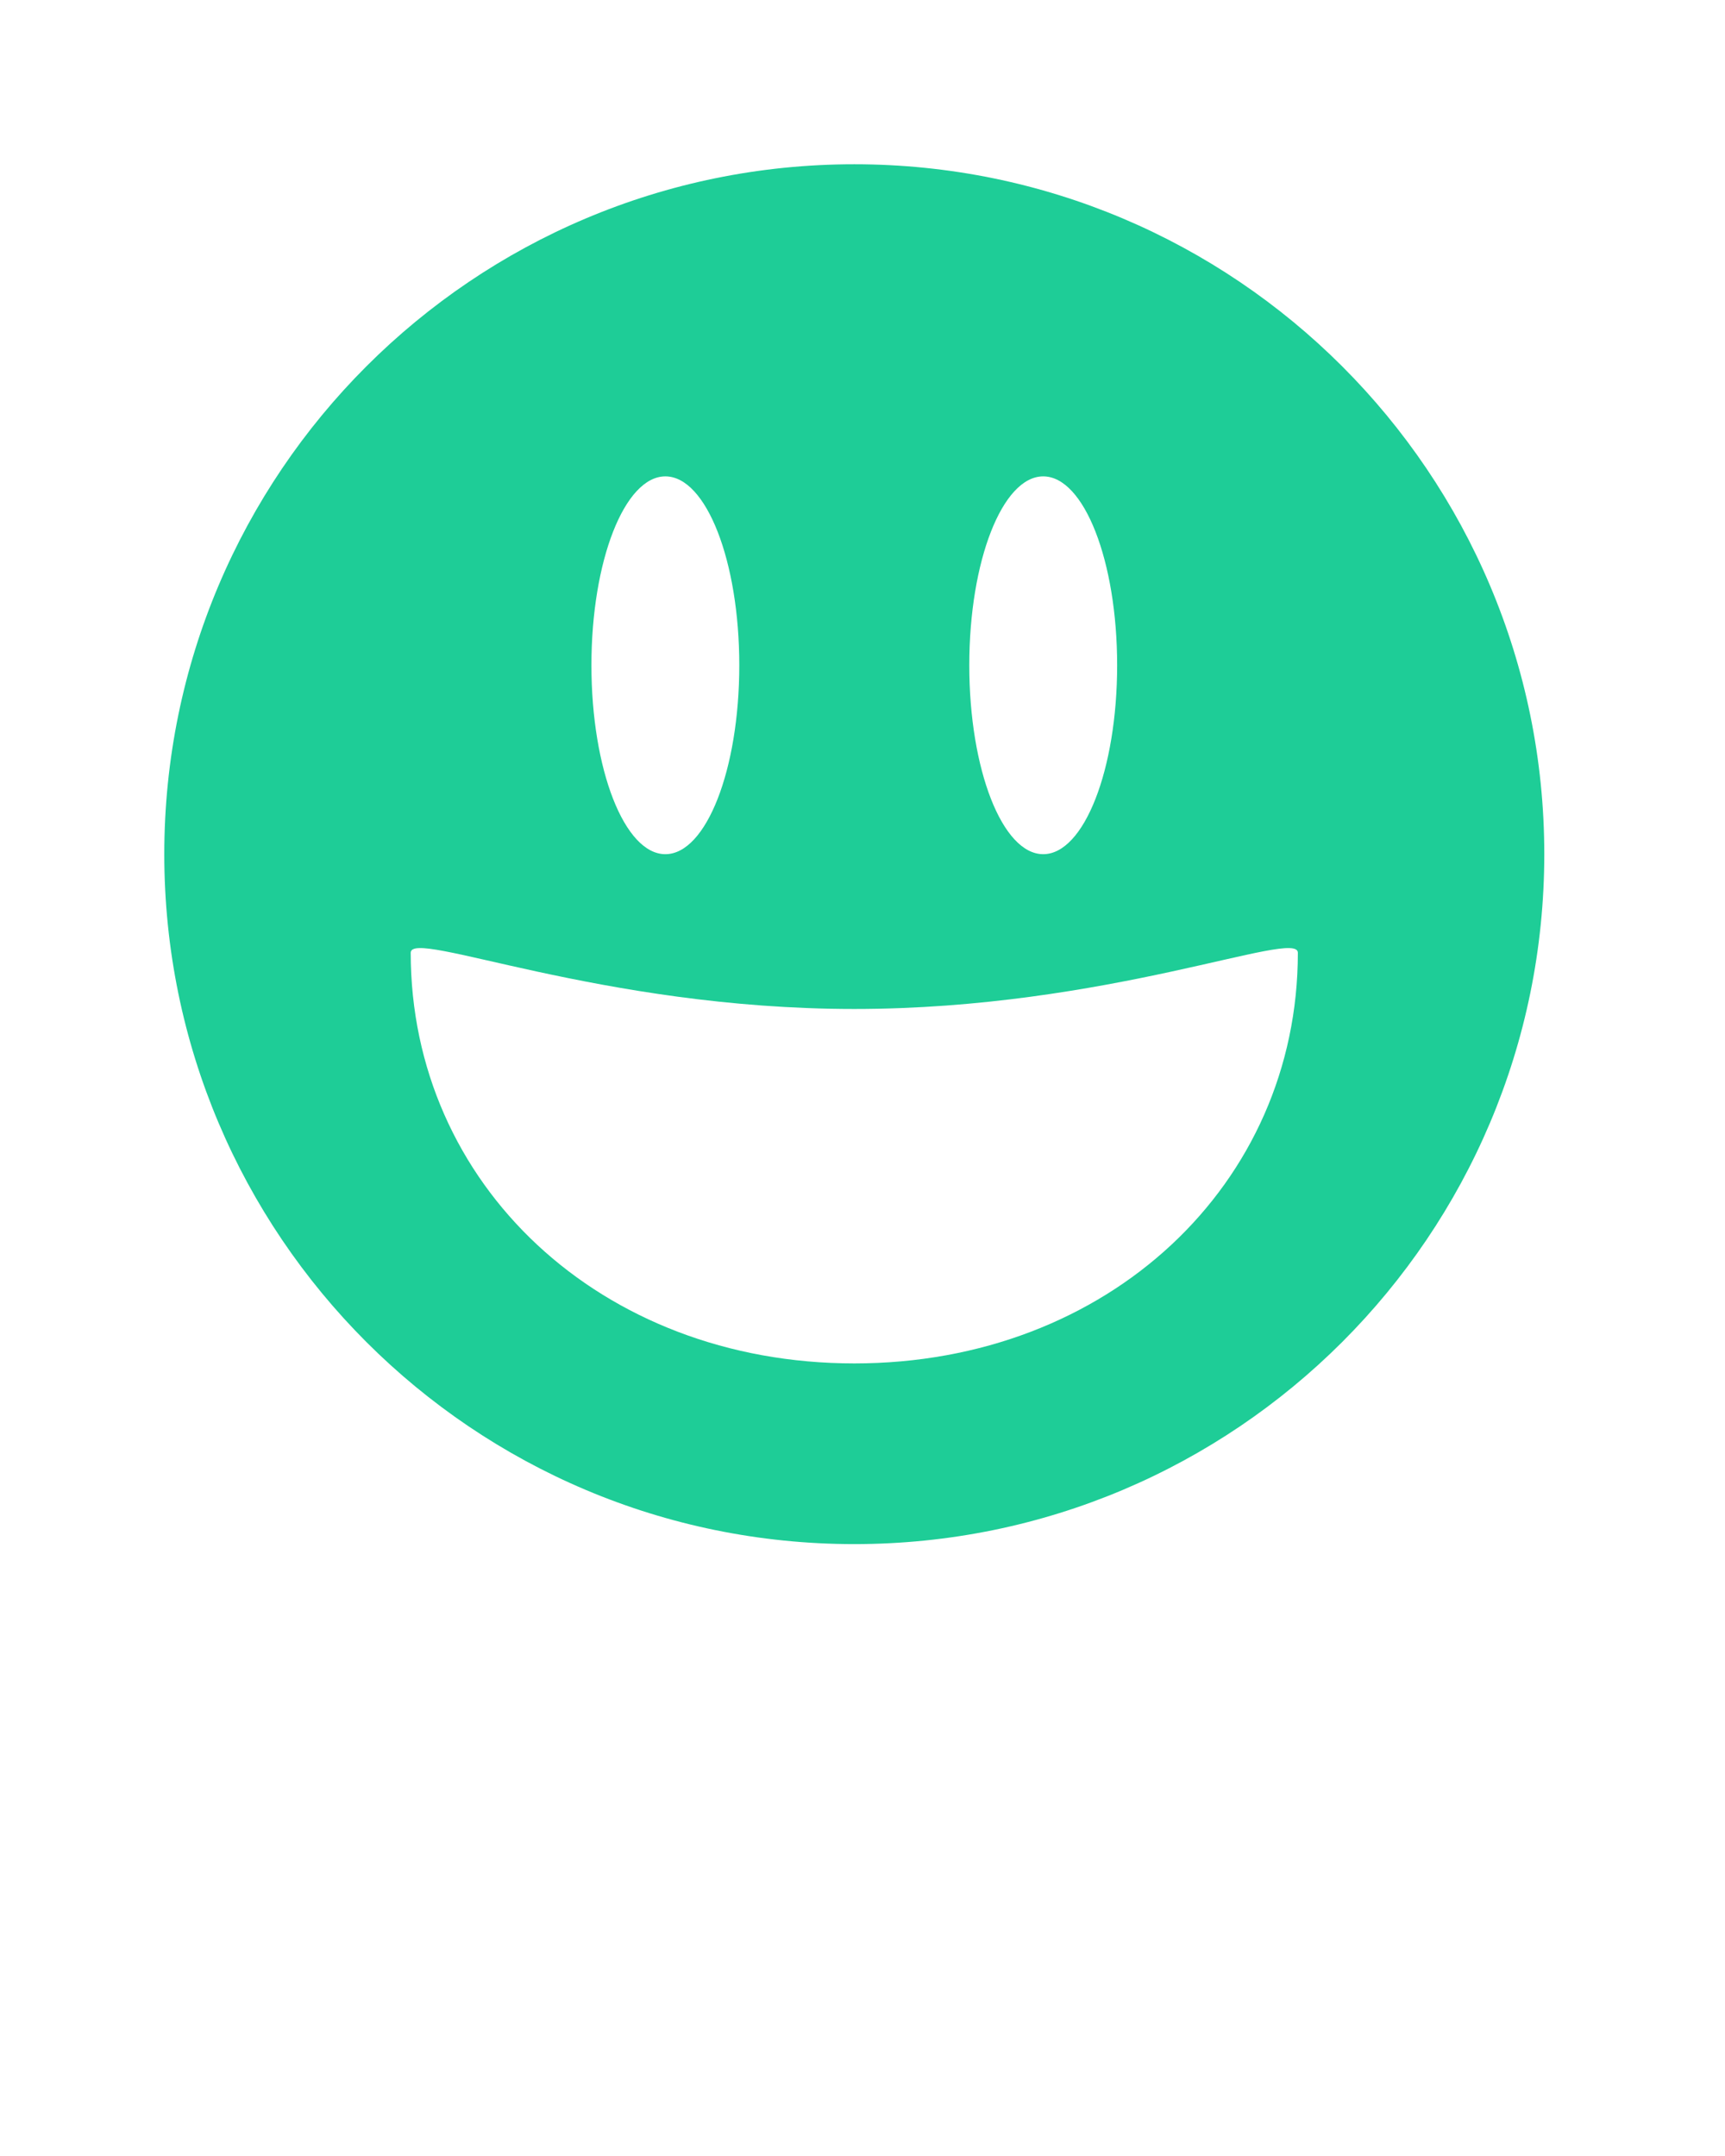 <svg xmlns="http://www.w3.org/2000/svg" xmlns:xlink="http://www.w3.org/1999/xlink" xmlns:sketch="http://www.bohemiancoding.com/sketch/ns" viewBox="0 0 105 131.25" version="1.1" x="0px" y="0px"><title>imoticon_2</title><description>Created with Sketch (http://www.bohemiancoding.com/sketch)</description><g stroke="none" stroke-width="1" fill="none" fill-rule="evenodd" sketch:type="MSPage"><path d="M52,94 C75.196,94 94,75.196 94,52 C94,28.804 75.196,10 52,10 C28.804,10 10,28.804 10,52 C10,75.196 28.804,94 52,94 Z M52,83 C67.464,83 79,72.083 79,58 C79,56.5 67.464,61.423 52,61.423 C36.536,61.423 25,56.5 25,58 C25,72.083 36.536,83 52,83 Z M40.5,52 C42.985,52 45,46.851 45,40.5 C45,34.149 42.985,29 40.5,29 C38.015,29 36,34.149 36,40.5 C36,46.851 38.015,52 40.5,52 Z M63.5,52 C65.985,52 68,46.851 68,40.5 C68,34.149 65.985,29 63.5,29 C61.015,29 59,34.149 59,40.5 C59,46.851 61.015,52 63.5,52 Z M63.5,52" fill="#1ECD97" sketch:type="MSShapeGroup"/></g></svg>

